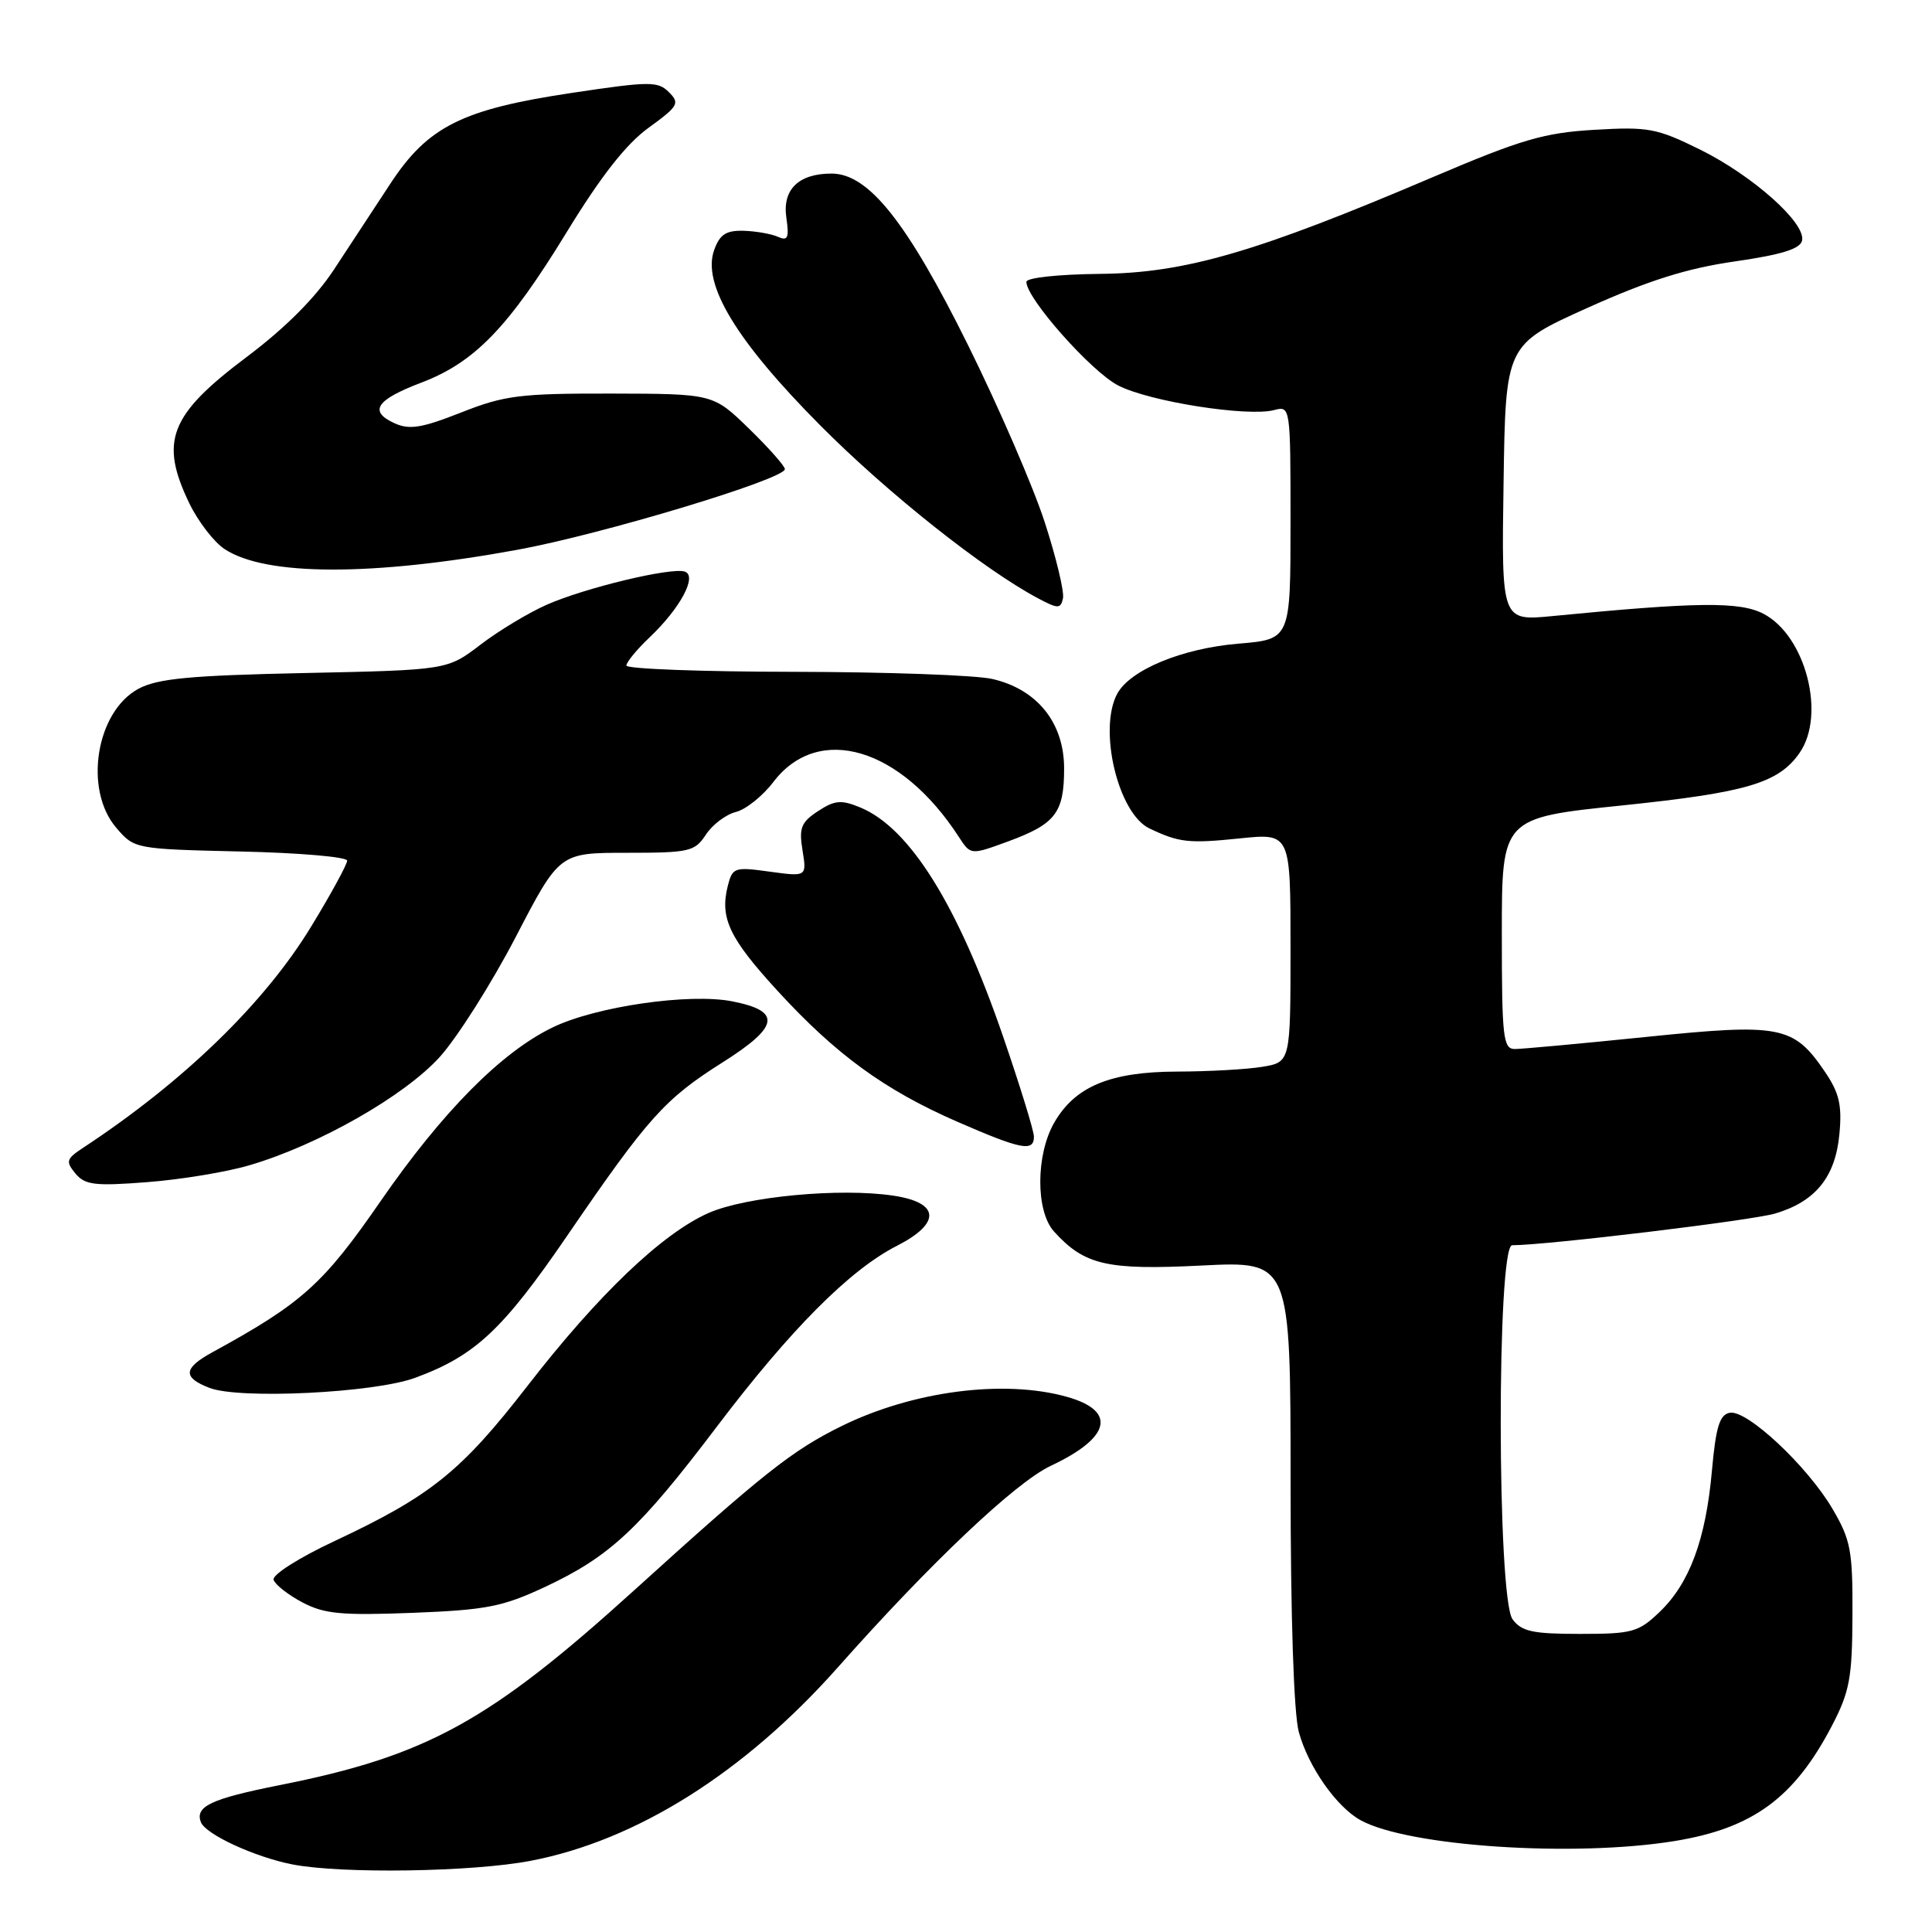 <?xml version="1.0" encoding="UTF-8" standalone="no"?>
<!DOCTYPE svg PUBLIC "-//W3C//DTD SVG 1.1//EN" "http://www.w3.org/Graphics/SVG/1.1/DTD/svg11.dtd" >
<svg xmlns="http://www.w3.org/2000/svg" xmlns:xlink="http://www.w3.org/1999/xlink" version="1.1" viewBox="0 0 256 256">
 <g >
 <path fill="currentColor"
d=" M 70.30 246.57 C 84.35 243.88 98.65 234.88 111.04 220.91 C 123.29 207.09 134.56 196.43 139.23 194.23 C 147.21 190.48 148.02 186.93 141.31 185.07 C 132.96 182.75 120.92 184.33 111.50 188.97 C 104.96 192.19 101.09 195.26 84.00 210.75 C 64.85 228.10 56.53 232.68 37.00 236.55 C 27.96 238.35 25.82 239.36 26.62 241.45 C 27.24 243.06 33.78 246.08 38.77 247.05 C 45.29 248.31 62.56 248.05 70.30 246.57 Z  M 221.88 243.95 C 232.27 242.26 237.76 238.23 242.76 228.63 C 245.09 224.15 245.43 222.30 245.46 214.00 C 245.50 205.46 245.23 204.04 242.82 199.94 C 239.48 194.25 231.47 186.76 229.20 187.20 C 227.86 187.45 227.36 189.07 226.84 194.87 C 226.03 203.98 223.88 209.78 219.92 213.58 C 217.10 216.28 216.30 216.50 209.35 216.50 C 203.07 216.50 201.61 216.18 200.42 214.56 C 198.36 211.74 198.32 165.00 200.37 165.00 C 204.88 165.00 232.12 161.72 235.21 160.80 C 240.56 159.22 243.20 155.96 243.73 150.28 C 244.09 146.43 243.72 144.82 241.80 142.00 C 237.66 135.91 235.94 135.57 218.12 137.40 C 209.50 138.28 201.68 139.00 200.73 139.00 C 199.17 139.00 199.00 137.52 199.00 123.69 C 199.00 108.37 199.00 108.37 214.99 106.72 C 231.44 105.01 235.65 103.77 238.44 99.78 C 241.98 94.73 239.25 84.22 233.65 81.32 C 230.52 79.70 224.88 79.76 205.73 81.63 C 198.95 82.29 198.95 82.29 199.23 63.99 C 199.50 45.68 199.50 45.68 210.38 40.78 C 218.41 37.17 223.52 35.55 229.88 34.64 C 236.16 33.73 238.57 32.97 238.79 31.85 C 239.24 29.50 232.23 23.27 225.27 19.82 C 219.53 16.99 218.41 16.78 211.27 17.20 C 204.61 17.59 201.58 18.48 190.00 23.41 C 166.51 33.43 157.01 36.19 145.75 36.29 C 140.21 36.35 136.00 36.80 136.00 37.35 C 136.00 39.55 144.63 49.28 148.19 51.09 C 152.35 53.22 165.31 55.25 168.82 54.34 C 170.99 53.77 171.00 53.84 171.00 69.24 C 171.00 84.71 171.00 84.71 164.09 85.29 C 156.63 85.91 149.73 88.77 148.03 91.94 C 145.50 96.68 148.16 107.79 152.30 109.77 C 156.25 111.65 157.51 111.79 164.30 111.09 C 171.00 110.40 171.00 110.40 171.00 125.57 C 171.00 140.74 171.00 140.74 167.25 141.36 C 165.19 141.70 160.12 141.98 156.00 141.99 C 147.14 142.01 142.47 143.94 139.70 148.74 C 137.24 153.00 137.22 160.48 139.66 163.18 C 143.70 167.64 146.67 168.32 159.22 167.69 C 171.00 167.10 171.00 167.10 171.01 196.30 C 171.01 214.29 171.43 227.04 172.10 229.50 C 173.36 234.11 177.09 239.43 180.29 241.19 C 186.60 244.66 208.52 246.12 221.88 243.95 Z  M 72.21 210.28 C 80.80 206.26 84.72 202.60 95.00 189.02 C 104.75 176.15 112.59 168.27 118.82 165.09 C 124.73 162.08 124.55 159.35 118.37 158.43 C 111.31 157.37 98.81 158.55 93.88 160.73 C 87.72 163.46 79.26 171.55 69.90 183.63 C 61.11 194.98 57.09 198.21 44.37 204.18 C 39.62 206.40 36.05 208.67 36.25 209.33 C 36.45 209.97 38.17 211.32 40.06 212.32 C 42.96 213.86 45.24 214.07 54.66 213.71 C 64.44 213.33 66.61 212.90 72.21 210.28 Z  M 55.00 182.57 C 62.95 179.65 66.63 176.21 75.21 163.66 C 85.88 148.07 88.08 145.61 95.75 140.77 C 103.27 136.02 103.60 133.98 97.06 132.69 C 91.38 131.56 78.95 133.36 73.22 136.14 C 66.42 139.43 58.64 147.29 50.43 159.16 C 42.82 170.18 40.03 172.68 28.11 179.20 C 24.28 181.30 24.18 182.52 27.75 183.90 C 31.71 185.44 49.57 184.57 55.00 182.57 Z  M 33.03 154.41 C 42.20 151.72 53.63 145.21 58.29 140.03 C 60.63 137.42 65.15 130.28 68.34 124.15 C 74.13 113.00 74.13 113.00 83.04 113.00 C 91.35 113.00 92.06 112.84 93.53 110.60 C 94.40 109.27 96.19 107.92 97.51 107.59 C 98.83 107.26 101.07 105.47 102.48 103.61 C 108.45 95.79 119.37 99.03 127.06 110.91 C 128.62 113.31 128.62 113.31 133.56 111.50 C 139.87 109.18 141.00 107.71 141.00 101.82 C 141.00 95.78 137.44 91.34 131.50 89.97 C 129.30 89.46 117.49 89.04 105.25 89.02 C 93.01 89.01 83.00 88.63 83.00 88.19 C 83.00 87.74 84.39 86.05 86.09 84.44 C 90.16 80.57 92.43 76.31 90.74 75.74 C 88.95 75.14 77.51 77.89 72.42 80.14 C 70.03 81.20 66.09 83.57 63.67 85.42 C 59.27 88.78 59.27 88.78 40.39 89.18 C 25.17 89.50 20.89 89.91 18.36 91.26 C 12.72 94.28 11.06 104.63 15.41 109.69 C 17.81 112.49 17.88 112.50 31.91 112.83 C 39.66 113.00 46.00 113.55 46.00 114.04 C 46.00 114.53 43.89 118.41 41.30 122.66 C 35.10 132.89 24.38 143.29 10.98 152.11 C 8.78 153.56 8.68 153.90 9.99 155.49 C 11.26 157.02 12.56 157.18 19.51 156.64 C 23.94 156.30 30.02 155.30 33.03 154.41 Z  M 137.00 150.61 C 137.00 149.85 135.16 143.88 132.92 137.36 C 126.92 119.92 120.56 109.72 114.01 107.00 C 111.46 105.95 110.62 106.02 108.39 107.48 C 106.15 108.95 105.85 109.70 106.34 112.69 C 106.90 116.17 106.90 116.17 101.99 115.50 C 97.31 114.85 97.05 114.94 96.43 117.41 C 95.37 121.65 96.63 124.31 103.01 131.27 C 110.76 139.73 117.20 144.42 126.81 148.62 C 135.32 152.33 137.00 152.66 137.00 150.61 Z  M 138.42 69.16 C 136.89 64.45 132.33 53.93 128.29 45.77 C 120.19 29.42 115.09 23.00 110.19 23.00 C 105.80 23.00 103.64 25.12 104.20 28.88 C 104.58 31.53 104.39 31.96 103.08 31.38 C 102.21 30.99 100.17 30.63 98.54 30.58 C 96.19 30.52 95.37 31.06 94.62 33.16 C 93.02 37.67 97.58 45.19 108.71 56.39 C 117.67 65.40 130.43 75.52 137.62 79.32 C 140.21 80.69 140.54 80.68 140.85 79.28 C 141.04 78.42 139.95 73.86 138.42 69.16 Z  M 68.50 72.86 C 79.71 70.82 104.00 63.49 104.00 62.16 C 104.00 61.76 101.86 59.34 99.25 56.80 C 94.50 52.18 94.50 52.18 81.00 52.15 C 68.88 52.13 66.84 52.39 61.10 54.66 C 55.87 56.72 54.25 56.98 52.27 56.08 C 48.82 54.50 49.83 52.98 55.83 50.70 C 62.90 48.01 67.37 43.39 75.11 30.73 C 79.63 23.34 82.97 19.08 85.94 16.93 C 89.88 14.07 90.11 13.68 88.64 12.22 C 87.18 10.75 86.10 10.76 75.77 12.31 C 61.26 14.48 56.71 16.75 51.75 24.30 C 49.69 27.43 46.31 32.57 44.25 35.72 C 41.80 39.45 37.79 43.47 32.70 47.29 C 22.45 54.99 21.10 58.45 25.11 66.74 C 26.28 69.14 28.38 71.86 29.78 72.77 C 35.22 76.34 49.29 76.37 68.50 72.86 Z "/>
</g>
</svg>